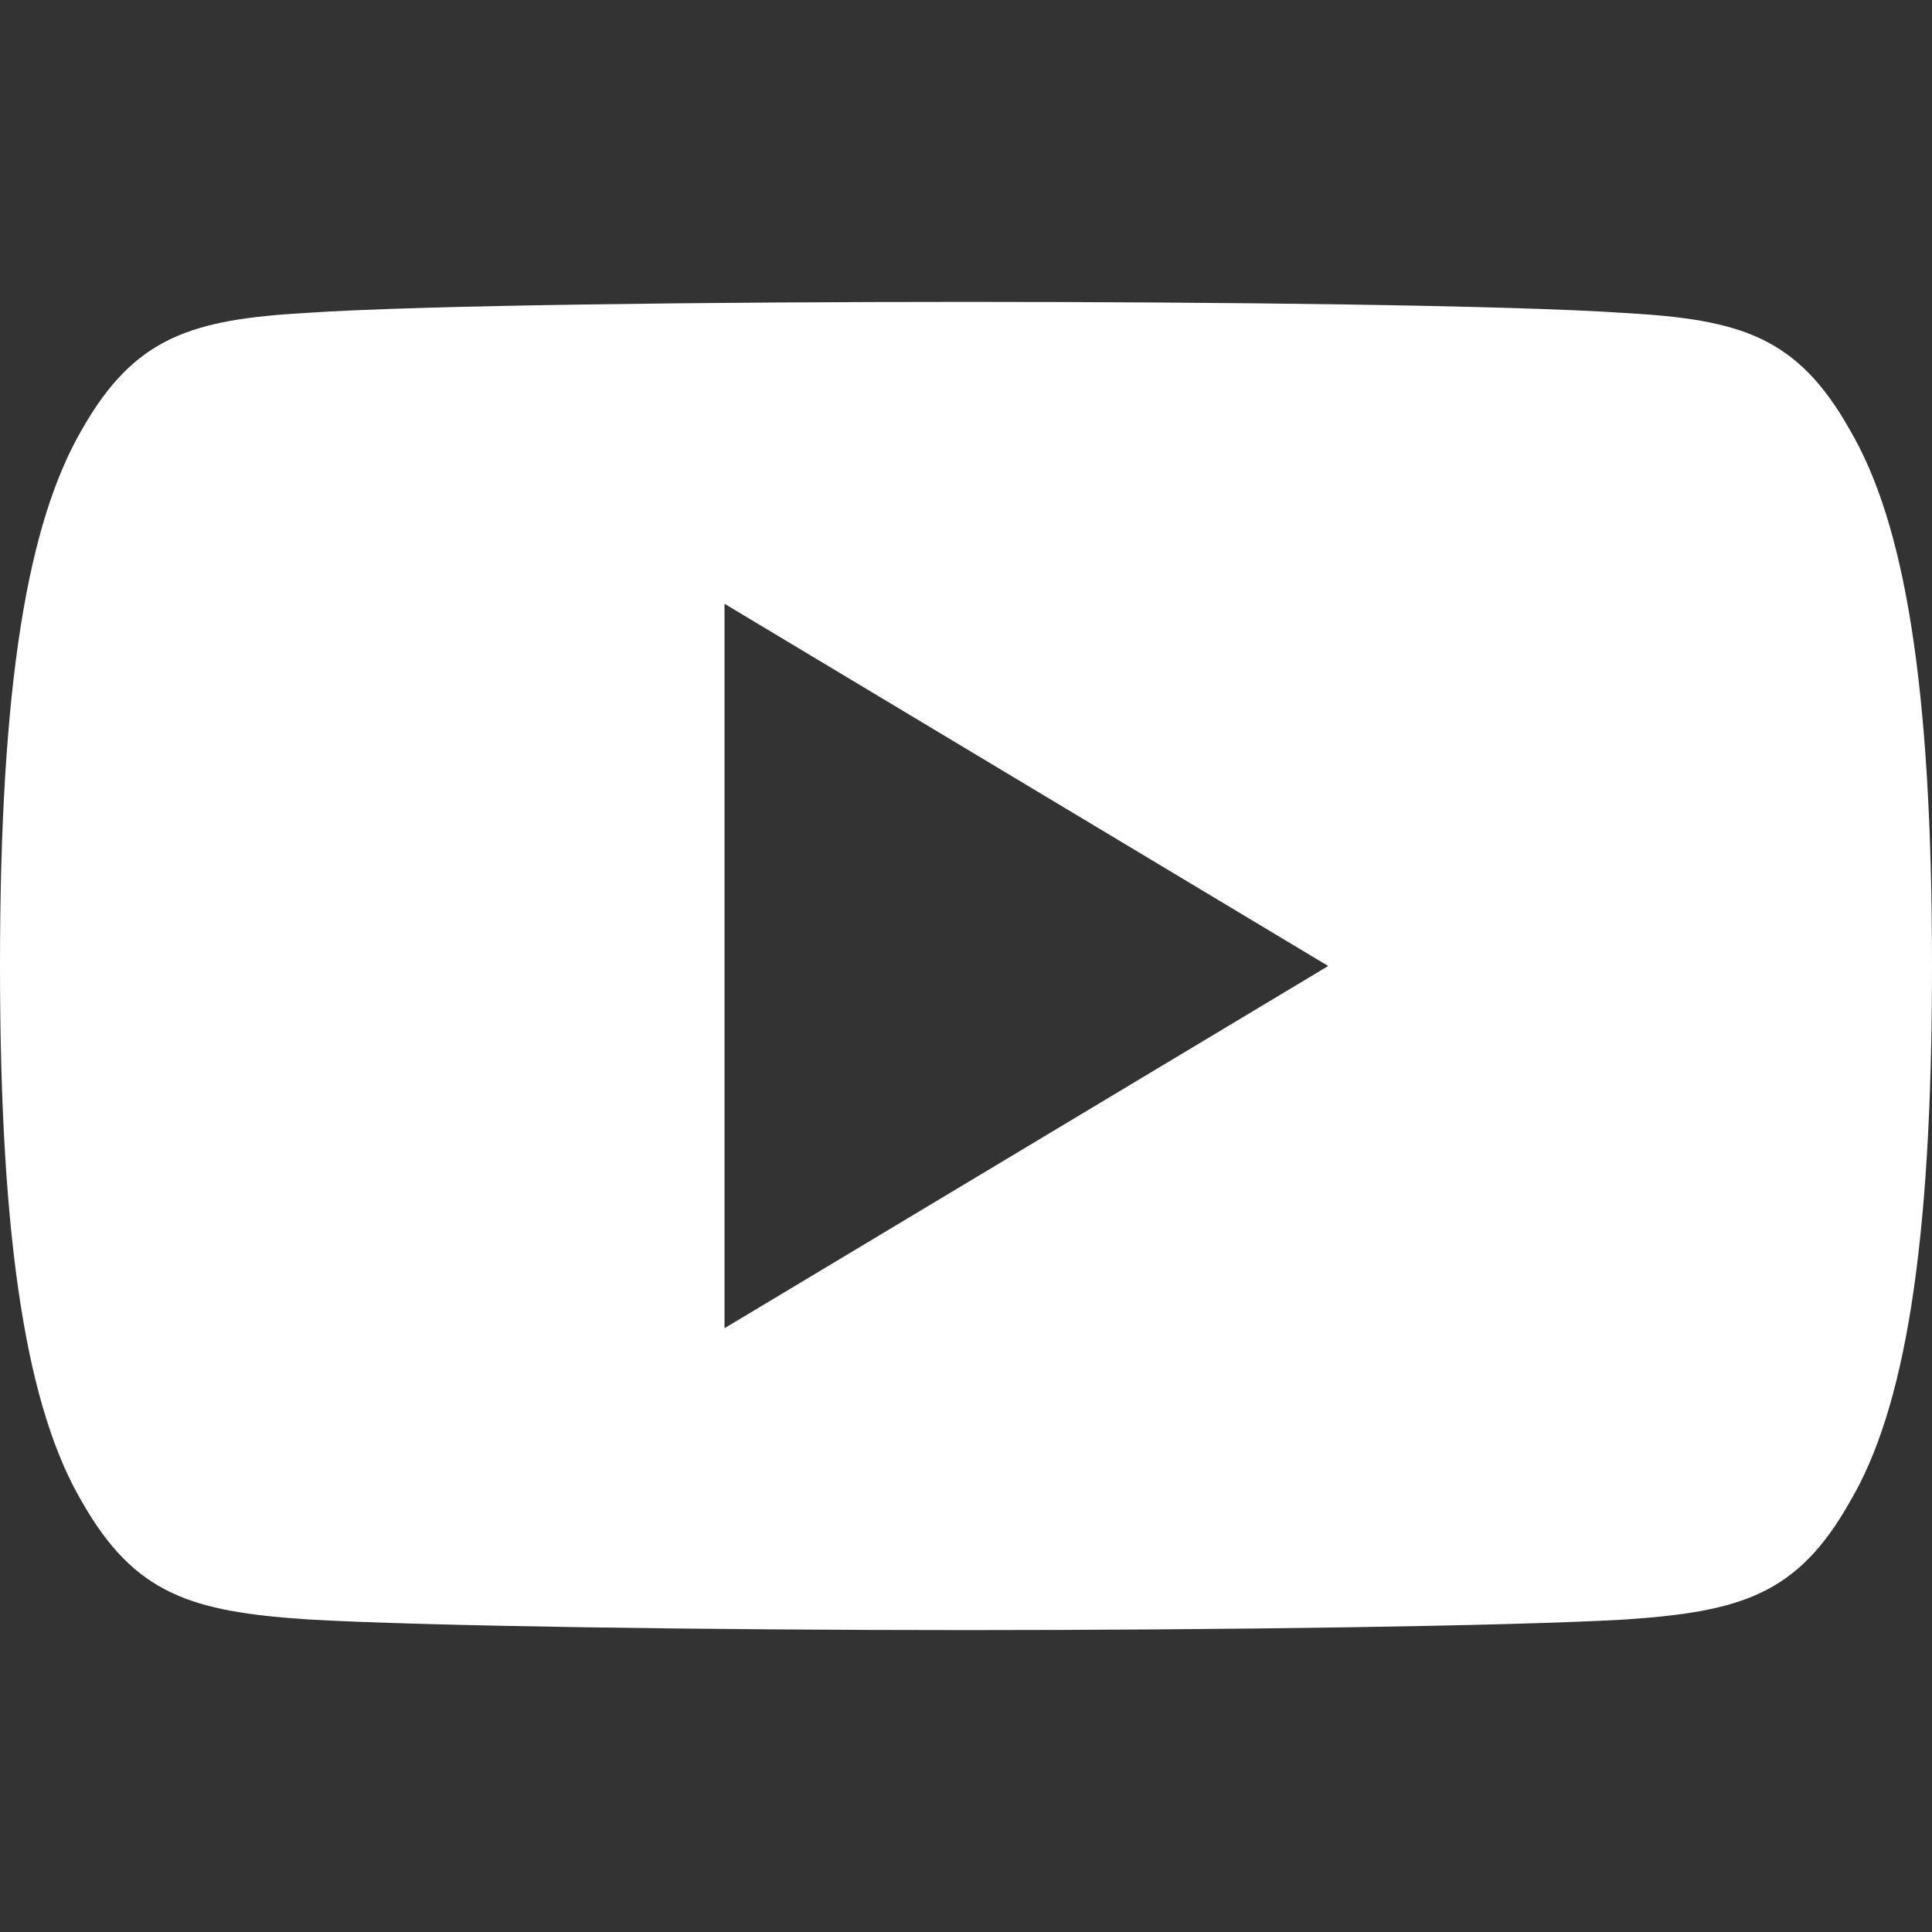 <svg width="27" height="27" viewBox="0 0 27 27" fill="none" xmlns="http://www.w3.org/2000/svg">
<rect x="0" y="0" width="27" height="27" fill="#333333" stroke="none"/>
<path d="M25.852 6.008C25.12 4.705 24.325 4.465 22.707 4.374C21.09 4.264 17.025 4.219 13.503 4.219C9.975 4.219 5.908 4.264 4.293 4.372C2.678 4.465 1.882 4.703 1.142 6.008C0.388 7.309 0 9.55 0 13.495C0 13.498 0 13.5 0 13.5C0 13.503 0 13.505 0 13.505V13.508C0 17.437 0.388 19.695 1.142 20.982C1.882 22.285 2.676 22.521 4.291 22.631C5.908 22.726 9.975 22.781 13.503 22.781C17.025 22.781 21.09 22.726 22.709 22.633C24.327 22.523 25.122 22.287 25.854 20.984C26.615 19.697 27 17.439 27 13.51C27 13.51 27 13.505 27 13.502C27 13.502 27 13.498 27 13.497C27 9.55 26.615 7.309 25.852 6.008ZM10.125 18.562V8.438L18.562 13.5L10.125 18.562Z" fill="white"/>
</svg>

